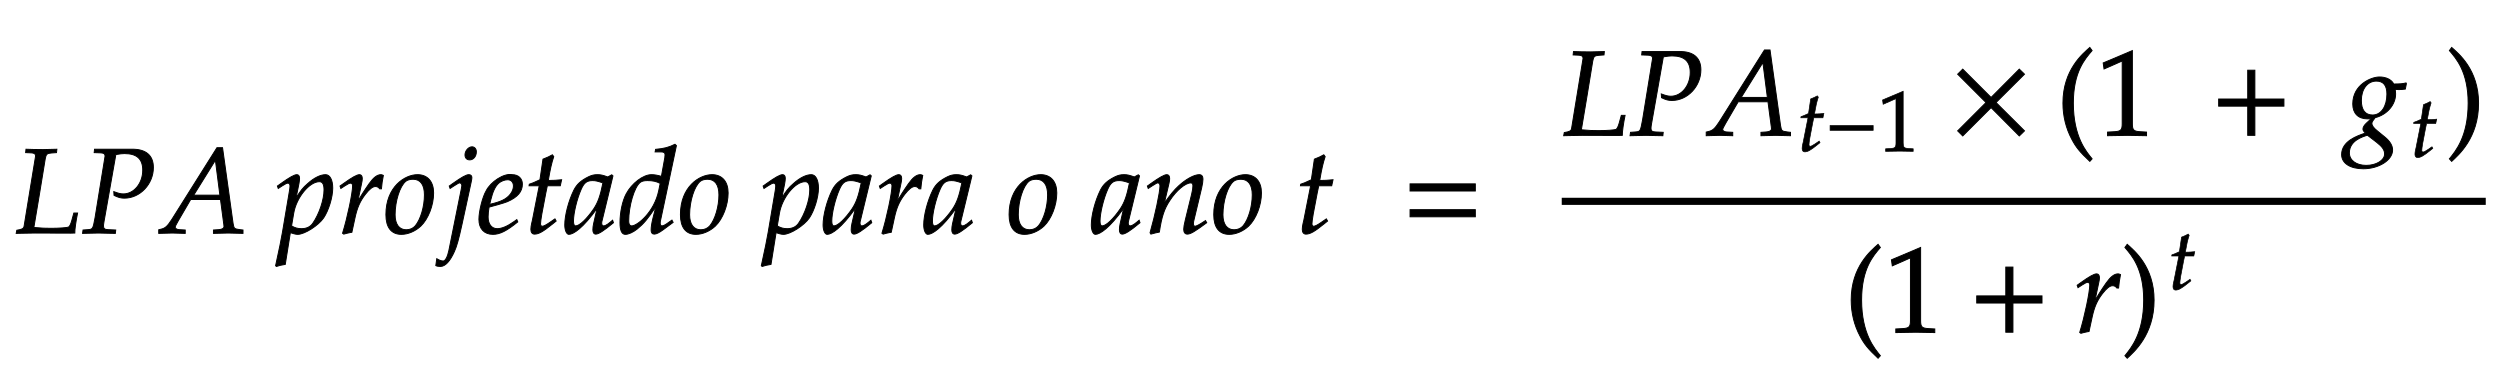 ﻿<svg xmlns="http://www.w3.org/2000/svg" xmlns:xlink="http://www.w3.org/1999/xlink" width="350.95" height="51.638" style="width:350.95px;height:51.638px;font-family:Asana-Math, Asana;background:#FFF;"><g><g><g><g transform="matrix(1,0,0,1,2,32.713)"><path transform="matrix(0.017,0,0,-0.017,0,0)" d="M349 664L352 692L238 689C222 689 204 689 161 690L97 692L94 664L141 662C165 661 176 653 176 635L81 55C77 37 65 30 21 23L16 -3L57 -2C88 -1 150 0 170 0L467 -1L500 0C499 25 510 103 523 165L492 165L475 103C466 71 457 54 448 49C435 44 371 39 304 39C255 39 228 40 162 46C165 64 256 605 256 613C263 651 270 658 307 661ZM660 664L715 662C739 661 750 653 750 635L667 125C650 34 649 31 609 28L568 25L564 -3L606 -2C647 -1 678 0 696 0C713 0 742 -1 782 -2L835 -3L838 25L773 28C747 29 737 37 737 58C737 67 738 74 741 93L839 648C875 654 891 656 910 656C1012 656 1061 612 1061 519C1061 411 989 323 901 323C879 323 859 328 822 342L824 311C861 293 881 288 910 288C1039 288 1149 405 1149 541C1149 642 1086 695 967 692L663 692ZM1732 55C1732 39 1717 30 1689 28L1645 25L1645 -3C1747 0 1747 0 1767 0C1787 0 1787 0 1889 -3L1889 25L1863 28C1816 35 1815 35 1807 80L1720 705L1674 705L1301 112C1265 56 1247 40 1213 32L1193 27L1193 -3C1285 0 1285 0 1305 0C1324 0 1326 0 1412 -3L1412 25L1360 28C1344 29 1329 38 1329 47C1329 55 1336 69 1355 102L1457 277L1703 277L1728 89L1728 86C1728 84 1732 69 1732 55ZM1661 601L1698 313L1482 313ZM2341 -11C2397 -11 2512 62 2555 125C2596 186 2630 296 2630 371C2630 438 2607 482 2571 482C2529 482 2476 456 2424 409C2383 374 2363 348 2327 289L2351 408C2354 425 2356 440 2356 452C2356 471 2348 482 2334 482C2313 482 2275 461 2201 408L2173 388L2180 368L2212 389C2240 407 2251 412 2260 412C2270 412 2277 403 2277 389C2277 381 2275 361 2273 351L2215 8C2205 -52 2186 -143 2166 -233L2158 -270L2165 -276C2186 -269 2206 -264 2238 -259L2280 3C2301 -4 2323 -11 2341 -11ZM2308 165C2330 293 2437 424 2520 424C2546 424 2558 402 2558 356C2558 275 2518 156 2465 80C2445 51 2413 36 2372 36C2341 36 2316 43 2290 59ZM3032 365C3035 403 3040 435 3048 476C3037 481 3033 482 3028 482C2997 482 2966 458 2930 407C2891 351 2852 291 2836 256L2868 408C2872 425 2874 438 2874 450C2874 470 2866 482 2851 482C2830 482 2792 461 2718 408L2690 388L2697 368L2729 389C2757 407 2768 412 2777 412C2787 412 2794 403 2794 390C2794 332 2751 126 2711 -2L2721 -9C2736 -4 2752 -1 2775 4L2788 6L2814 126C2832 209 2855 262 2899 319C2933 363 2960 384 2982 384C2997 384 3007 379 3018 365ZM3069 152C3069 46 3114 -11 3197 -11C3252 -11 3312 15 3357 57C3419 116 3463 230 3463 331C3463 425 3413 482 3330 482C3226 482 3069 382 3069 152ZM3293 444C3354 444 3387 399 3387 315C3387 219 3356 113 3312 60C3294 39 3268 27 3237 27C3179 27 3145 72 3145 151C3145 264 3184 387 3233 427C3246 438 3269 444 3293 444ZM3689 351L3589 -144C3578 -196 3560 -231 3542 -231C3528 -231 3510 -225 3489 -212L3481 -269C3491 -274 3504 -276 3519 -276C3559 -276 3599 -233 3635 -152C3655 -107 3669 -57 3697 70L3773 420C3777 438 3779 451 3779 457C3779 473 3770 482 3754 482C3732 482 3695 461 3620 408L3592 388L3599 368L3631 389C3668 412 3671 414 3678 414C3688 414 3696 404 3696 391C3696 382 3689 356 3689 351ZM3780 712C3751 712 3722 679 3722 645C3722 620 3737 604 3761 604C3792 604 3816 633 3816 671C3816 695 3801 712 3780 712ZM4150 111L4126 94C4073 56 4025 36 3989 36C3942 36 3913 73 3913 133C3913 158 3916 185 3921 214C3938 218 4047 248 4072 259C4157 296 4196 342 4196 404C4196 451 4162 482 4112 482C4044 496 3934 423 3897 349C3867 299 3837 180 3837 113C3837 35 3881 -11 3953 -11C4010 -11 4066 17 4158 92ZM3935 274C3952 343 3972 386 4001 412C4019 428 4050 440 4074 440C4103 440 4122 420 4122 388C4122 344 4087 297 4035 272C4007 258 3971 247 3926 237ZM4335 390L4279 107C4278 99 4266 61 4266 31C4266 6 4277 -9 4296 -9C4331 -9 4366 11 4444 74L4475 99L4465 117L4420 86C4391 66 4371 56 4360 56C4351 56 4346 64 4346 76C4346 102 4360 183 4389 328L4402 390L4509 390L4520 440C4482 436 4448 434 4410 434C4426 528 4437 577 4455 631L4444 646C4424 634 4397 622 4366 610L4341 440C4297 419 4271 408 4253 403L4251 390ZM4813 204L4784 77C4780 60 4778 42 4778 26C4778 4 4787 -9 4802 -9C4825 -9 4866 17 4948 85L4941 106C4917 86 4888 59 4866 59C4857 59 4851 68 4851 82C4851 87 4851 90 4852 93L4944 472L4934 481L4901 463C4860 478 4843 482 4816 482C4788 482 4768 477 4741 464C4679 433 4646 403 4621 354C4577 265 4546 145 4546 67C4546 23 4561 -11 4580 -11C4617 -11 4697 41 4813 204ZM4861 414C4839 305 4820 253 4786 201C4729 117 4668 59 4636 59C4624 59 4618 72 4618 99C4618 163 4646 280 4681 360C4705 415 4728 433 4776 433C4799 433 4817 429 4861 414ZM5468 722L5456 733C5404 707 5368 698 5296 691L5292 670L5340 670C5364 670 5374 663 5374 646C5374 638 5373 629 5372 622L5344 468C5314 477 5287 482 5262 482C5193 482 5099 410 5053 323C5022 265 5002 170 5002 86C5002 21 5017 -11 5046 -11C5073 -11 5110 6 5144 33C5198 77 5231 116 5298 217L5275 126C5264 82 5259 50 5259 24C5259 3 5268 -9 5285 -9C5302 -9 5326 3 5360 28L5441 88L5431 107L5387 76C5373 66 5357 59 5348 59C5340 59 5334 68 5334 82C5334 90 5335 99 5342 128ZM5099 59C5083 59 5074 73 5074 98C5074 224 5120 380 5169 418C5182 428 5201 433 5228 433C5272 433 5301 427 5334 410L5322 351C5285 171 5144 59 5099 59ZM5501 152C5501 46 5546 -11 5629 -11C5684 -11 5744 15 5789 57C5851 116 5895 230 5895 331C5895 425 5845 482 5762 482C5658 482 5501 382 5501 152ZM5725 444C5786 444 5819 399 5819 315C5819 219 5788 113 5744 60C5726 39 5700 27 5669 27C5611 27 5577 72 5577 151C5577 264 5616 387 5665 427C5678 438 5701 444 5725 444ZM6352 -11C6408 -11 6523 62 6566 125C6607 186 6641 296 6641 371C6641 438 6618 482 6582 482C6540 482 6487 456 6435 409C6394 374 6374 348 6338 289L6362 408C6365 425 6367 440 6367 452C6367 471 6359 482 6345 482C6324 482 6286 461 6212 408L6184 388L6191 368L6223 389C6251 407 6262 412 6271 412C6281 412 6288 403 6288 389C6288 381 6286 361 6284 351L6226 8C6216 -52 6197 -143 6177 -233L6169 -270L6176 -276C6197 -269 6217 -264 6249 -259L6291 3C6312 -4 6334 -11 6352 -11ZM6319 165C6341 293 6448 424 6531 424C6557 424 6569 402 6569 356C6569 275 6529 156 6476 80C6456 51 6424 36 6383 36C6352 36 6327 43 6301 59ZM6946 204L6917 77C6913 60 6911 42 6911 26C6911 4 6920 -9 6935 -9C6958 -9 6999 17 7081 85L7074 106C7050 86 7021 59 6999 59C6990 59 6984 68 6984 82C6984 87 6984 90 6985 93L7077 472L7067 481L7034 463C6993 478 6976 482 6949 482C6921 482 6901 477 6874 464C6812 433 6779 403 6754 354C6710 265 6679 145 6679 67C6679 23 6694 -11 6713 -11C6750 -11 6830 41 6946 204ZM6994 414C6972 305 6953 253 6919 201C6862 117 6801 59 6769 59C6757 59 6751 72 6751 99C6751 163 6779 280 6814 360C6838 415 6861 433 6909 433C6932 433 6950 429 6994 414ZM7486 365C7489 403 7494 435 7502 476C7491 481 7487 482 7482 482C7451 482 7420 458 7384 407C7345 351 7306 291 7290 256L7322 408C7326 425 7328 438 7328 450C7328 470 7320 482 7305 482C7284 482 7246 461 7172 408L7144 388L7151 368L7183 389C7211 407 7222 412 7231 412C7241 412 7248 403 7248 390C7248 332 7205 126 7165 -2L7175 -9C7190 -4 7206 -1 7229 4L7242 6L7268 126C7286 209 7309 262 7353 319C7387 363 7414 384 7436 384C7451 384 7461 379 7472 365ZM7777 204L7748 77C7744 60 7742 42 7742 26C7742 4 7751 -9 7766 -9C7789 -9 7830 17 7912 85L7905 106C7881 86 7852 59 7830 59C7821 59 7815 68 7815 82C7815 87 7815 90 7816 93L7908 472L7898 481L7865 463C7824 478 7807 482 7780 482C7752 482 7732 477 7705 464C7643 433 7610 403 7585 354C7541 265 7510 145 7510 67C7510 23 7525 -11 7544 -11C7581 -11 7661 41 7777 204ZM7825 414C7803 305 7784 253 7750 201C7693 117 7632 59 7600 59C7588 59 7582 72 7582 99C7582 163 7610 280 7645 360C7669 415 7692 433 7740 433C7763 433 7781 429 7825 414ZM8215 152C8215 46 8260 -11 8343 -11C8398 -11 8458 15 8503 57C8565 116 8609 230 8609 331C8609 425 8559 482 8476 482C8372 482 8215 382 8215 152ZM8439 444C8500 444 8533 399 8533 315C8533 219 8502 113 8458 60C8440 39 8414 27 8383 27C8325 27 8291 72 8291 151C8291 264 8330 387 8379 427C8392 438 8415 444 8439 444ZM9161 204L9132 77C9128 60 9126 42 9126 26C9126 4 9135 -9 9150 -9C9173 -9 9214 17 9296 85L9289 106C9265 86 9236 59 9214 59C9205 59 9199 68 9199 82C9199 87 9199 90 9200 93L9292 472L9282 481L9249 463C9208 478 9191 482 9164 482C9136 482 9116 477 9089 464C9027 433 8994 403 8969 354C8925 265 8894 145 8894 67C8894 23 8909 -11 8928 -11C8965 -11 9045 41 9161 204ZM9209 414C9187 305 9168 253 9134 201C9077 117 9016 59 8984 59C8972 59 8966 72 8966 99C8966 163 8994 280 9029 360C9053 415 9076 433 9124 433C9147 433 9165 429 9209 414ZM9357 388L9364 368L9396 389C9433 412 9436 414 9443 414C9454 414 9461 404 9461 389C9461 338 9420 145 9379 2L9386 -9C9411 -2 9434 4 9456 8C9475 134 9496 199 9542 268C9596 352 9671 414 9716 414C9727 414 9733 405 9733 390C9733 372 9730 351 9722 319L9670 107C9661 70 9657 47 9657 31C9657 6 9668 -9 9687 -9C9713 -9 9749 12 9847 85L9837 103L9811 86C9782 67 9760 56 9750 56C9743 56 9737 65 9737 76C9737 81 9738 92 9739 96L9805 372C9812 401 9816 429 9816 446C9816 469 9805 482 9785 482C9743 482 9674 444 9615 389C9577 354 9549 320 9497 247L9535 408C9539 426 9541 438 9541 449C9541 470 9533 482 9518 482C9497 482 9458 460 9385 408ZM9905 152C9905 46 9950 -11 10033 -11C10088 -11 10148 15 10193 57C10255 116 10299 230 10299 331C10299 425 10249 482 10166 482C10062 482 9905 382 9905 152ZM10129 444C10190 444 10223 399 10223 315C10223 219 10192 113 10148 60C10130 39 10104 27 10073 27C10015 27 9981 72 9981 151C9981 264 10020 387 10069 427C10082 438 10105 444 10129 444ZM10705 390L10649 107C10648 99 10636 61 10636 31C10636 6 10647 -9 10666 -9C10701 -9 10736 11 10814 74L10845 99L10835 117L10790 86C10761 66 10741 56 10730 56C10721 56 10716 64 10716 76C10716 102 10730 183 10759 328L10772 390L10879 390L10890 440C10852 436 10818 434 10780 434C10796 528 10807 577 10825 631L10814 646C10794 634 10767 622 10736 610L10711 440C10667 419 10641 408 10623 403L10621 390Z" stroke="rgb(0,0,0)" stroke-opacity="1" stroke-width="8" fill="rgb(0,0,0)" fill-opacity="1"></path></g></g><g><g transform="matrix(1,0,0,1,196.838,32.713)"><path transform="matrix(0.017,0,0,-0.017,0,0)" d="M604 347L604 406L65 406L65 347ZM604 134L604 193L65 193L65 134Z" stroke="rgb(0,0,0)" stroke-opacity="1" stroke-width="8" fill="rgb(0,0,0)" fill-opacity="1"></path></g></g><g><g transform="matrix(1,0,0,1,213.3,32.713)"><path transform="matrix(0.017,0,0,-0.017,0,0)" d="" stroke="rgb(0,0,0)" stroke-opacity="1" stroke-width="8" fill="rgb(0,0,0)" fill-opacity="1"></path></g></g><g><g><g><g><g transform="matrix(1,0,0,1,219.237,19)"><path transform="matrix(0.017,0,0,-0.017,0,0)" d="M349 664L352 692L238 689C222 689 204 689 161 690L97 692L94 664L141 662C165 661 176 653 176 635L81 55C77 37 65 30 21 23L16 -3L57 -2C88 -1 150 0 170 0L467 -1L500 0C499 25 510 103 523 165L492 165L475 103C466 71 457 54 448 49C435 44 371 39 304 39C255 39 228 40 162 46C165 64 256 605 256 613C263 651 270 658 307 661ZM660 664L715 662C739 661 750 653 750 635L667 125C650 34 649 31 609 28L568 25L564 -3L606 -2C647 -1 678 0 696 0C713 0 742 -1 782 -2L835 -3L838 25L773 28C747 29 737 37 737 58C737 67 738 74 741 93L839 648C875 654 891 656 910 656C1012 656 1061 612 1061 519C1061 411 989 323 901 323C879 323 859 328 822 342L824 311C861 293 881 288 910 288C1039 288 1149 405 1149 541C1149 642 1086 695 967 692L663 692ZM1732 55C1732 39 1717 30 1689 28L1645 25L1645 -3C1747 0 1747 0 1767 0C1787 0 1787 0 1889 -3L1889 25L1863 28C1816 35 1815 35 1807 80L1720 705L1674 705L1301 112C1265 56 1247 40 1213 32L1193 27L1193 -3C1285 0 1285 0 1305 0C1324 0 1326 0 1412 -3L1412 25L1360 28C1344 29 1329 38 1329 47C1329 55 1336 69 1355 102L1457 277L1703 277L1728 89L1728 86C1728 84 1732 69 1732 55ZM1661 601L1698 313L1482 313Z" stroke="rgb(0,0,0)" stroke-opacity="1" stroke-width="8" fill="rgb(0,0,0)" fill-opacity="1"></path></g></g><g><g><g><g><g transform="matrix(1,0,0,1,252.312,21.212)"><path transform="matrix(0.012,0,0,-0.012,0,0)" d="M125 390L69 107C68 99 56 61 56 31C56 6 67 -9 86 -9C121 -9 156 11 234 74L265 99L255 117L210 86C181 66 161 56 150 56C141 56 136 64 136 76C136 102 150 183 179 328L192 390L299 390L310 440C272 436 238 434 200 434C216 528 227 577 245 631L234 646C214 634 187 622 156 610L131 440C87 419 61 408 43 403L41 390ZM887 243L887 299L383 299L383 243ZM1355 -3L1355 27L1303 30C1248 33 1238 44 1238 96L1238 700L997 598L1004 548L1154 614L1154 96C1154 44 1143 33 1089 30L1033 27L1033 -3C1187 0 1187 0 1198 0C1229 0 1339 -3 1355 -3Z" stroke="rgb(0,0,0)" stroke-opacity="1" stroke-width="8" fill="rgb(0,0,0)" fill-opacity="1"></path></g></g></g></g></g><g><g transform="matrix(1,0,0,1,273.812,19)"><path transform="matrix(0.017,0,0,-0.017,0,0)" d="M611 37L376 271L611 505L568 547L335 313L101 547L59 505L293 271L59 37L101 -5L335 229L568 -5Z" stroke="rgb(0,0,0)" stroke-opacity="1" stroke-width="8" fill="rgb(0,0,0)" fill-opacity="1"></path></g></g><g><g transform="matrix(1,0,0,1,288.575,19)"><path transform="matrix(0.017,0,0,-0.017,0,0)" d="M146 266C146 526 243 632 301 700L282 726C225 675 60 542 60 266C60 159 85 58 133 -32C168 -99 200 -138 282 -215L301 -194C255 -137 146 -15 146 266Z" stroke="rgb(0,0,0)" stroke-opacity="1" stroke-width="8" fill="rgb(0,0,0)" fill-opacity="1"></path></g></g><g><g transform="matrix(1,0,0,1,294.225,19)"><path transform="matrix(0.017,0,0,-0.017,0,0)" d="M418 -3L418 27L366 30C311 33 301 44 301 96L301 700L60 598L67 548L217 614L217 96C217 44 206 33 152 30L96 27L96 -3C250 0 250 0 261 0C292 0 402 -3 418 -3Z" stroke="rgb(0,0,0)" stroke-opacity="1" stroke-width="8" fill="rgb(0,0,0)" fill-opacity="1"></path></g></g><g><g transform="matrix(1,0,0,1,310.35,19)"><path transform="matrix(0.017,0,0,-0.017,0,0)" d="M604 241L604 300L364 300L364 538L305 538L305 300L65 300L65 241L305 241L305 0L364 0L364 241Z" stroke="rgb(0,0,0)" stroke-opacity="1" stroke-width="8" fill="rgb(0,0,0)" fill-opacity="1"></path></g></g><g><g transform="matrix(1,0,0,1,325.112,19)"><path transform="matrix(0.017,0,0,-0.017,0,0)" d="M524 482C457 482 304 419 304 259C304 182 349 136 426 136C434 136 445 136 456 137L415 99C399 84 388 66 388 52C388 42 395 31 409 19C340 -4 212 -48 212 -159C212 -230 282 -276 391 -276C520 -276 633 -204 633 -121C633 -85 612 -49 569 -14L509 35C475 62 462 81 462 100C462 114 477 128 489 146C587 170 658 253 658 342C658 357 655 376 654 380C671 378 679 378 688 378C705 378 715 379 738 382L747 427L744 433C716 426 696 424 642 424C642 425 618 482 524 482ZM425 1L502 -58C548 -94 567 -121 567 -154C567 -206 498 -248 415 -248C333 -248 276 -206 276 -145C276 -43 386 -11 425 1ZM499 448C557 448 586 412 586 341C586 238 538 168 468 168C407 168 375 209 375 288C375 383 426 448 499 448Z" stroke="rgb(0,0,0)" stroke-opacity="1" stroke-width="8" fill="rgb(0,0,0)" fill-opacity="1"></path></g></g><g><g><g><g><g transform="matrix(1,0,0,1,338.338,22.013)"><path transform="matrix(0.012,0,0,-0.012,0,0)" d="M125 390L69 107C68 99 56 61 56 31C56 6 67 -9 86 -9C121 -9 156 11 234 74L265 99L255 117L210 86C181 66 161 56 150 56C141 56 136 64 136 76C136 102 150 183 179 328L192 390L299 390L310 440C272 436 238 434 200 434C216 528 227 577 245 631L234 646C214 634 187 622 156 610L131 440C87 419 61 408 43 403L41 390Z" stroke="rgb(0,0,0)" stroke-opacity="1" stroke-width="8" fill="rgb(0,0,0)" fill-opacity="1"></path></g></g></g></g></g><g><g transform="matrix(1,0,0,1,343.3,19)"><path transform="matrix(0.017,0,0,-0.017,0,0)" d="M51 726L32 700C87 636 187 526 187 266C187 -10 83 -131 32 -194L51 -215C104 -165 273 -23 273 265C273 542 108 675 51 726Z" stroke="rgb(0,0,0)" stroke-opacity="1" stroke-width="8" fill="rgb(0,0,0)" fill-opacity="1"></path></g></g></g></g><g><g><g><g transform="matrix(1,0,0,1,258.85,46.638)"><path transform="matrix(0.017,0,0,-0.017,0,0)" d="M146 266C146 526 243 632 301 700L282 726C225 675 60 542 60 266C60 159 85 58 133 -32C168 -99 200 -138 282 -215L301 -194C255 -137 146 -15 146 266Z" stroke="rgb(0,0,0)" stroke-opacity="1" stroke-width="8" fill="rgb(0,0,0)" fill-opacity="1"></path></g></g><g><g transform="matrix(1,0,0,1,264.5,46.638)"><path transform="matrix(0.017,0,0,-0.017,0,0)" d="M418 -3L418 27L366 30C311 33 301 44 301 96L301 700L60 598L67 548L217 614L217 96C217 44 206 33 152 30L96 27L96 -3C250 0 250 0 261 0C292 0 402 -3 418 -3Z" stroke="rgb(0,0,0)" stroke-opacity="1" stroke-width="8" fill="rgb(0,0,0)" fill-opacity="1"></path></g></g><g><g transform="matrix(1,0,0,1,276.388,46.638)"><path transform="matrix(0.017,0,0,-0.017,0,0)" d="M604 241L604 300L364 300L364 538L305 538L305 300L65 300L65 241L305 241L305 0L364 0L364 241Z" stroke="rgb(0,0,0)" stroke-opacity="1" stroke-width="8" fill="rgb(0,0,0)" fill-opacity="1"></path></g></g><g><g transform="matrix(1,0,0,1,291.15,46.638)"><path transform="matrix(0.017,0,0,-0.017,0,0)" d="M368 365C371 403 376 435 384 476C373 481 369 482 364 482C333 482 302 458 266 407C227 351 188 291 172 256L204 408C208 425 210 438 210 450C210 470 202 482 187 482C166 482 128 461 54 408L26 388L33 368L65 389C93 407 104 412 113 412C123 412 130 403 130 390C130 332 87 126 47 -2L57 -9C72 -4 88 -1 111 4L124 6L150 126C168 209 191 262 235 319C269 363 296 384 318 384C333 384 343 379 354 365Z" stroke="rgb(0,0,0)" stroke-opacity="1" stroke-width="8" fill="rgb(0,0,0)" fill-opacity="1"></path></g></g><g><g transform="matrix(1,0,0,1,297.75,46.638)"><path transform="matrix(0.017,0,0,-0.017,0,0)" d="M51 726L32 700C87 636 187 526 187 266C187 -10 83 -131 32 -194L51 -215C104 -165 273 -23 273 265C273 542 108 675 51 726Z" stroke="rgb(0,0,0)" stroke-opacity="1" stroke-width="8" fill="rgb(0,0,0)" fill-opacity="1"></path></g></g><g><g><g><g><g transform="matrix(1,0,0,1,304.375,40.613)"><path transform="matrix(0.012,0,0,-0.012,0,0)" d="M125 390L69 107C68 99 56 61 56 31C56 6 67 -9 86 -9C121 -9 156 11 234 74L265 99L255 117L210 86C181 66 161 56 150 56C141 56 136 64 136 76C136 102 150 183 179 328L192 390L299 390L310 440C272 436 238 434 200 434C216 528 227 577 245 631L234 646C214 634 187 622 156 610L131 440C87 419 61 408 43 403L41 390Z" stroke="rgb(0,0,0)" stroke-opacity="1" stroke-width="8" fill="rgb(0,0,0)" fill-opacity="1"></path></g></g></g></g></g></g></g><line style="fill:none;stroke-width:1px;stroke:rgb(0, 0, 0);" x1="219.237" y1="28.263" x2="348.95" y2="28.263"></line></g></g></g></svg>